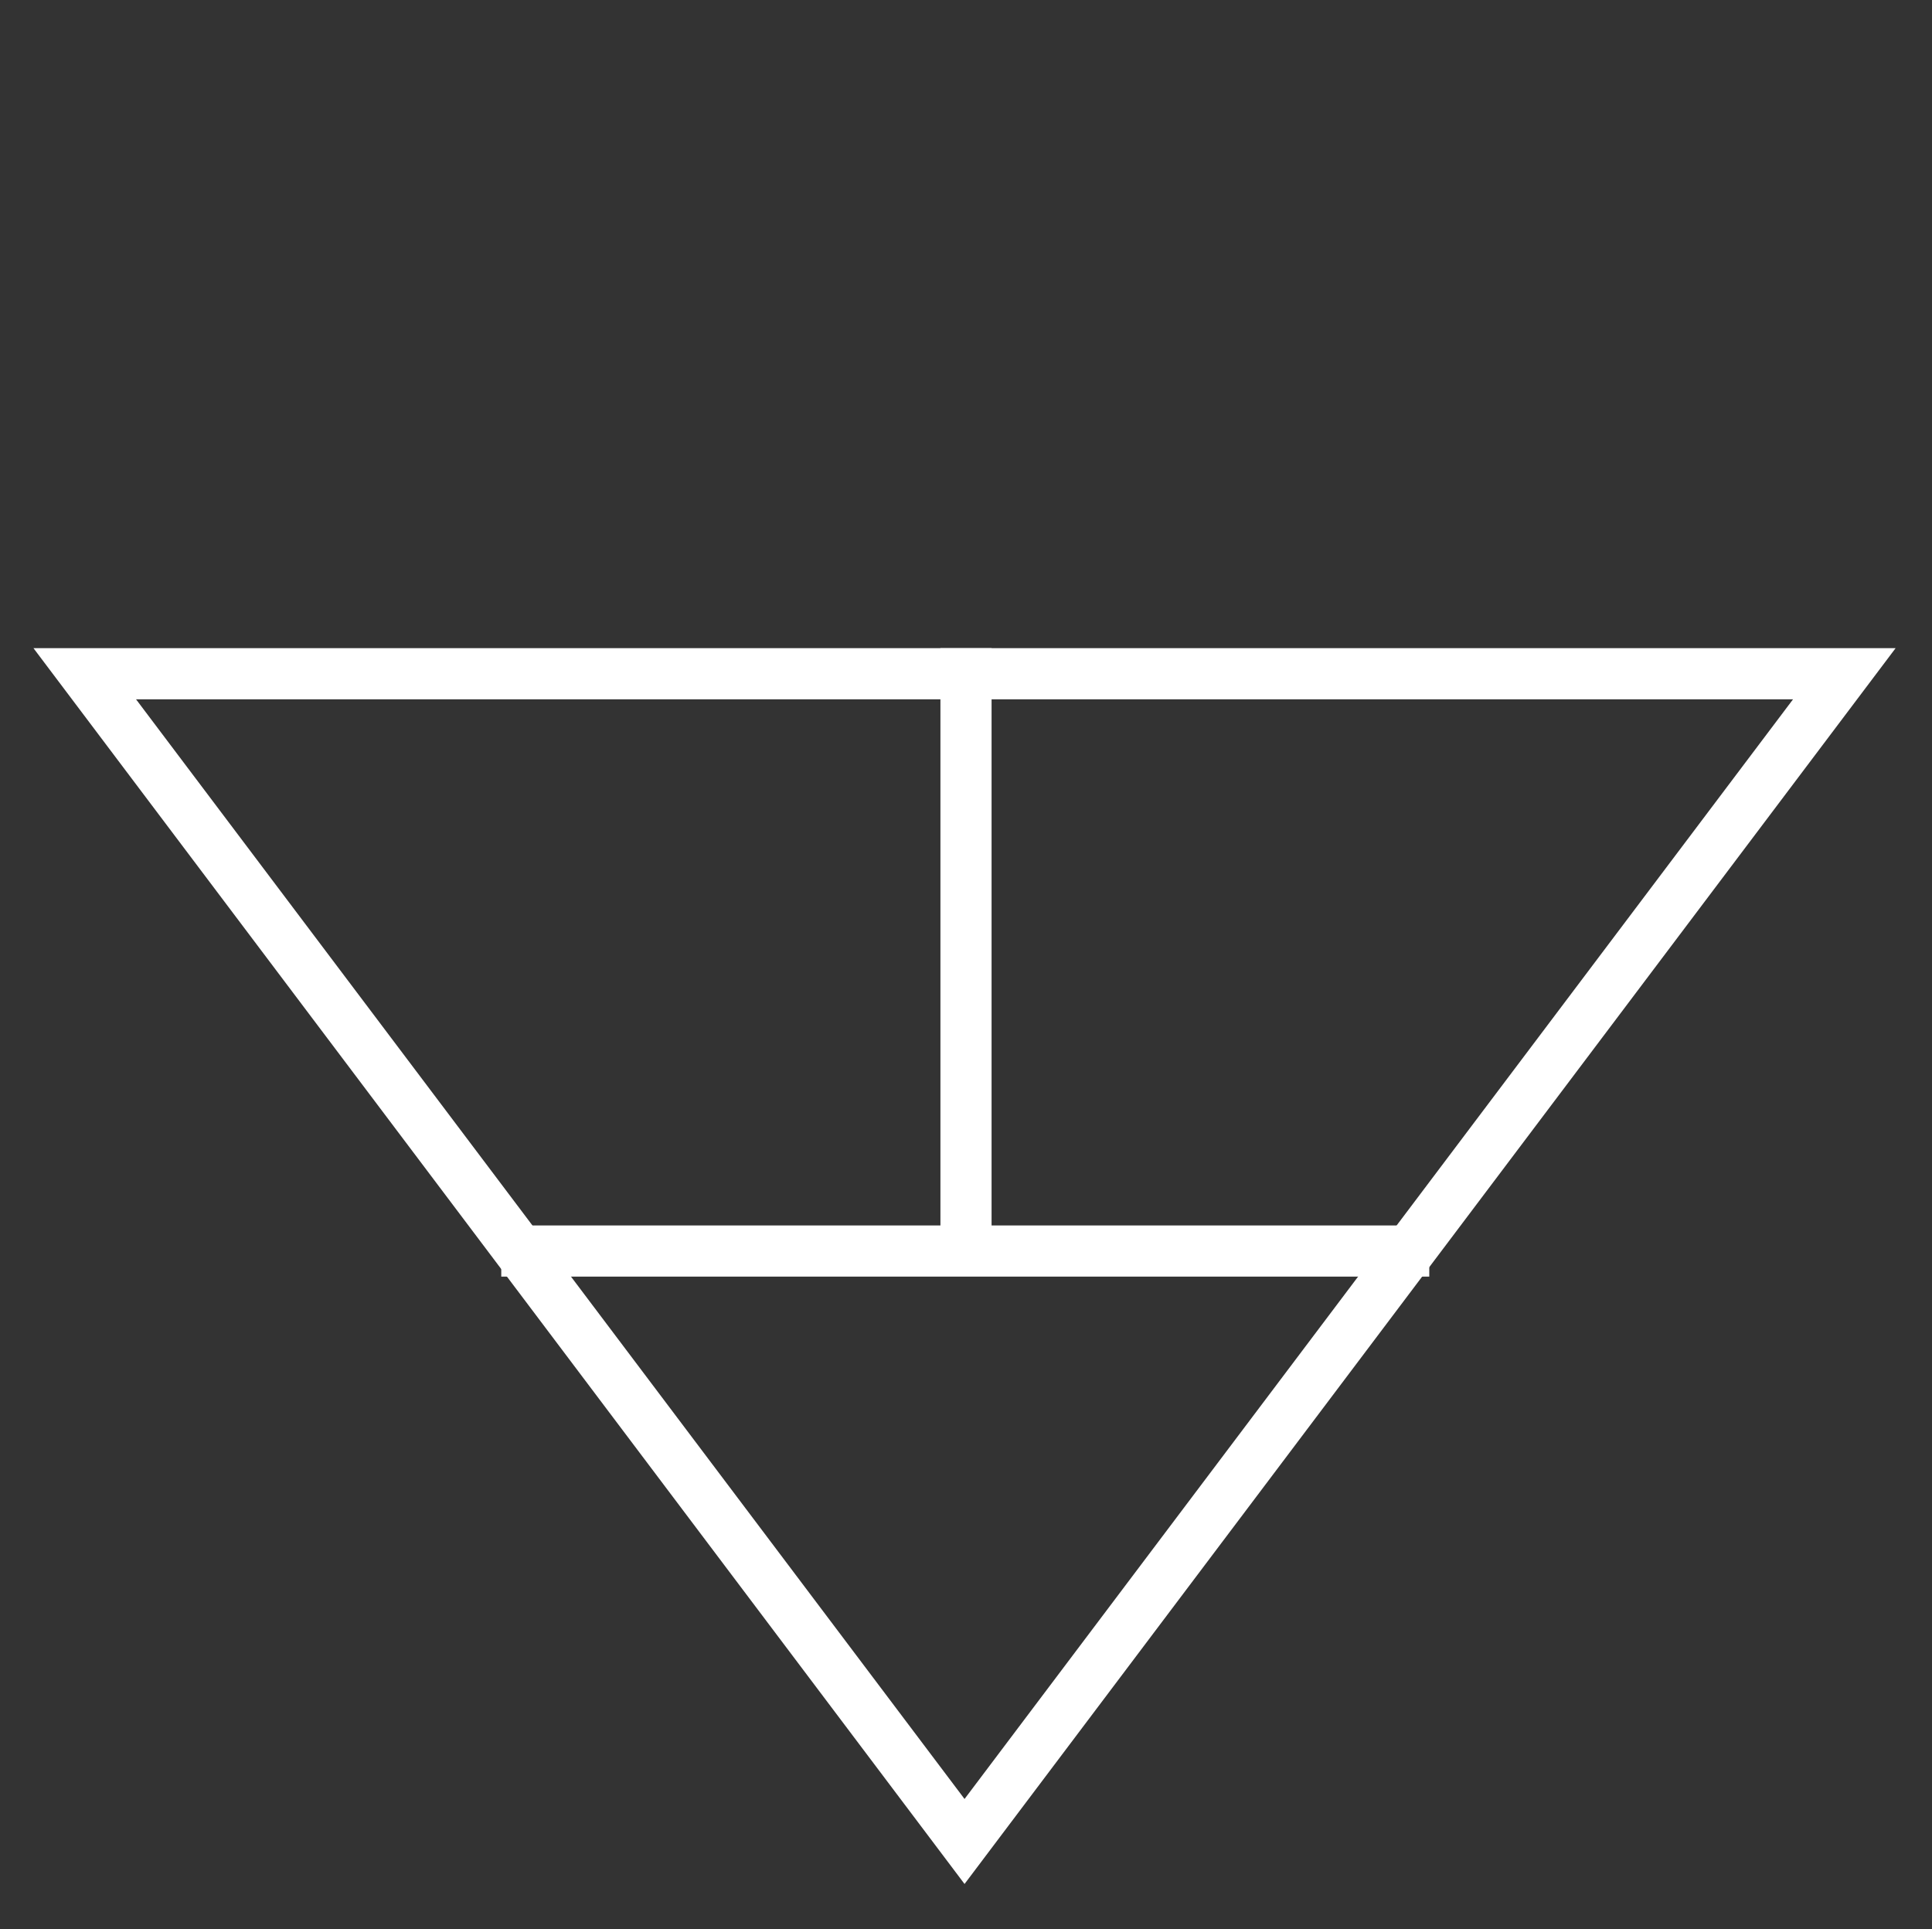 <?xml version="1.0" encoding="UTF-8"?>
<svg width="1322px" height="1320px" viewBox="0 0 1322 1320" version="1.1" xmlns="http://www.w3.org/2000/svg" xmlns:xlink="http://www.w3.org/1999/xlink">
    <rect x="0" y="0" width="1322" height="1320" fill="#333333" stroke="none"/>
    <!-- Generator: Sketch 42 (36781) - http://www.bohemiancoding.com/sketch -->
    <title>Artboard</title>
    <desc>Created with Sketch.</desc>
    <defs></defs>
    <g id="Page-1" stroke="none" stroke-width="1" fill="none" fill-rule="evenodd">
        <g id="Artboard" stroke-width="35" stroke="#FFFFFF">
            <g id="2" transform="translate(660, 860.5) scale(1, -1) translate(-660, -860.5) translate(58, 461)">
                <polygon id="Triangle" points="602 0 1204 799 0 799"></polygon>
                <path d="M302.5,404 L902.5,404" id="Line" stroke-linecap="square"></path>
                <path d="M603,405 L603,799" id="Line" stroke-linecap="square"></path>
            </g>
        </g>
    </g>
</svg>